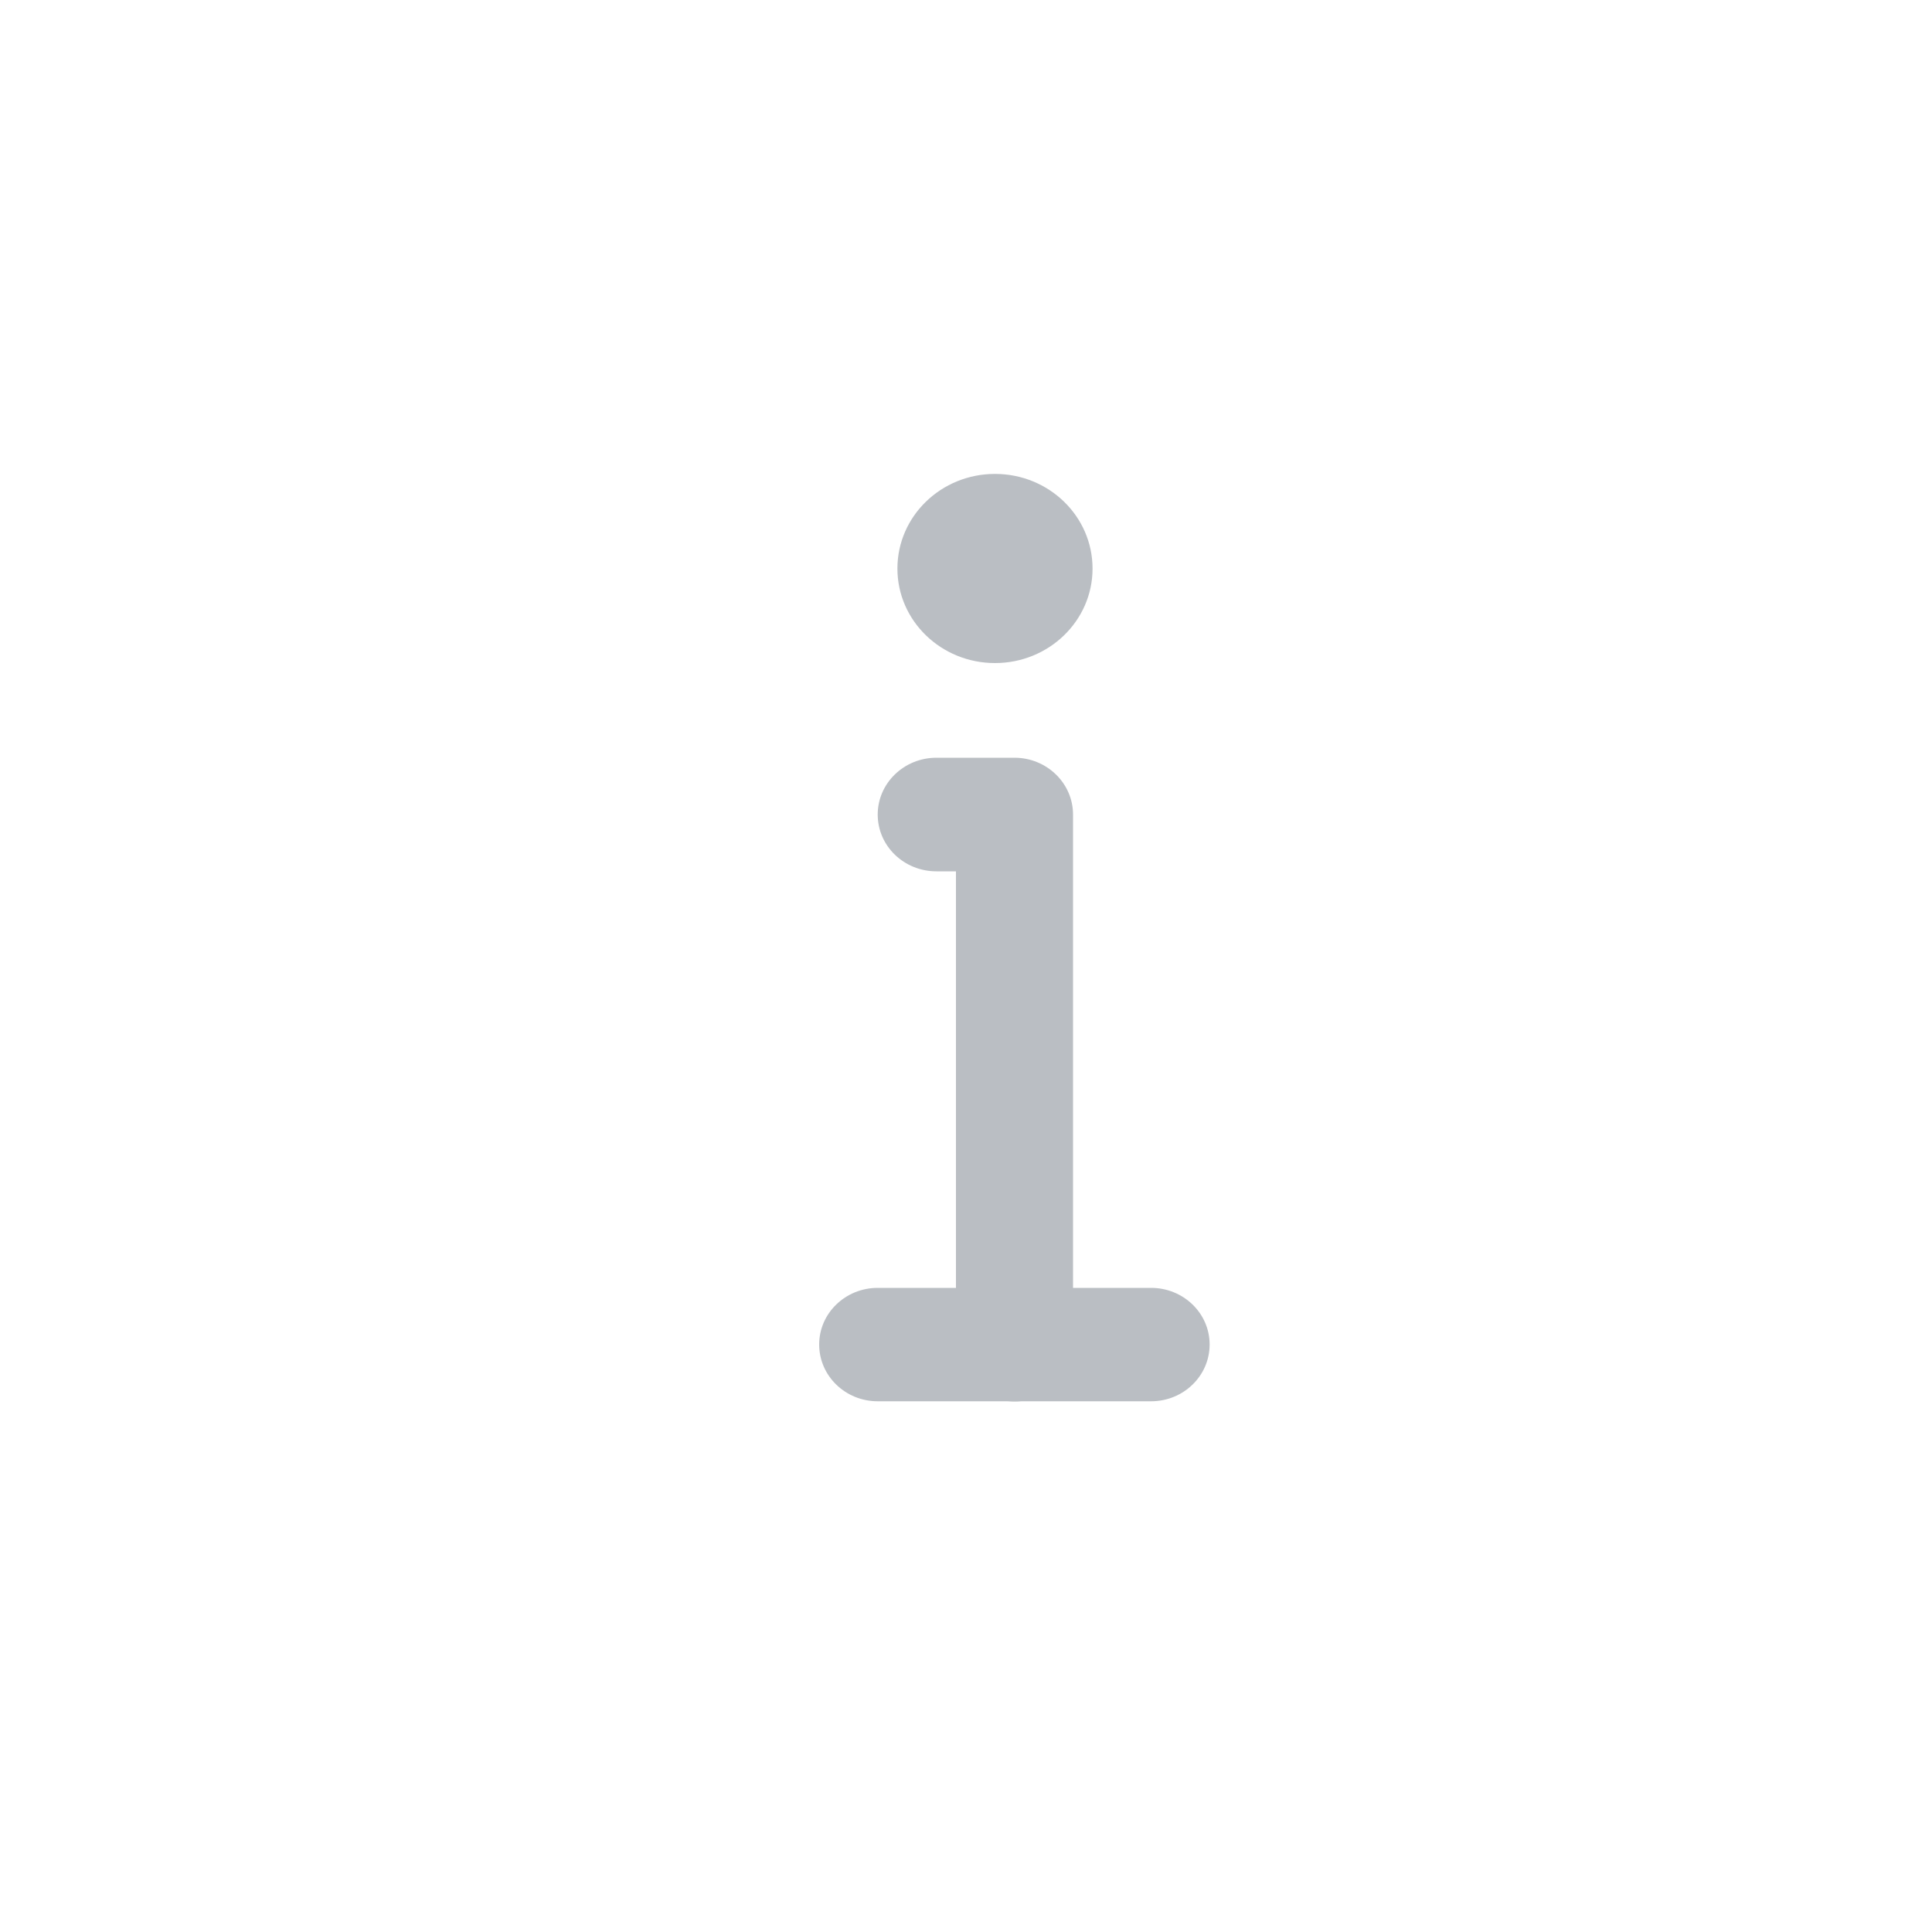 <svg width="10" height="10" viewBox="0 0 10 10" fill="none" xmlns="http://www.w3.org/2000/svg">
<path fill-rule="evenodd" clip-rule="evenodd" d="M5.15 2.453C5.429 2.453 5.655 2.672 5.655 2.943C5.655 3.213 5.429 3.432 5.15 3.432C4.871 3.432 4.645 3.213 4.645 2.943C4.645 2.672 4.871 2.453 5.15 2.453Z" fill="#BABEC3"/>
<path fill-rule="evenodd" clip-rule="evenodd" d="M4.543 4.216C4.543 4.054 4.679 3.922 4.847 3.922H5.251C5.418 3.922 5.554 4.054 5.554 4.216V6.96C5.554 7.122 5.418 7.254 5.251 7.254C5.083 7.254 4.948 7.122 4.948 6.96V4.51H4.847C4.679 4.51 4.543 4.379 4.543 4.216Z" fill="#BABEC3"/>
<path fill-rule="evenodd" clip-rule="evenodd" d="M4.24 6.959C4.24 6.797 4.376 6.666 4.543 6.666H5.958C6.125 6.666 6.261 6.797 6.261 6.959C6.261 7.122 6.125 7.253 5.958 7.253H4.543C4.376 7.253 4.24 7.122 4.24 6.959Z" fill="#BABEC3"/>
</svg>

